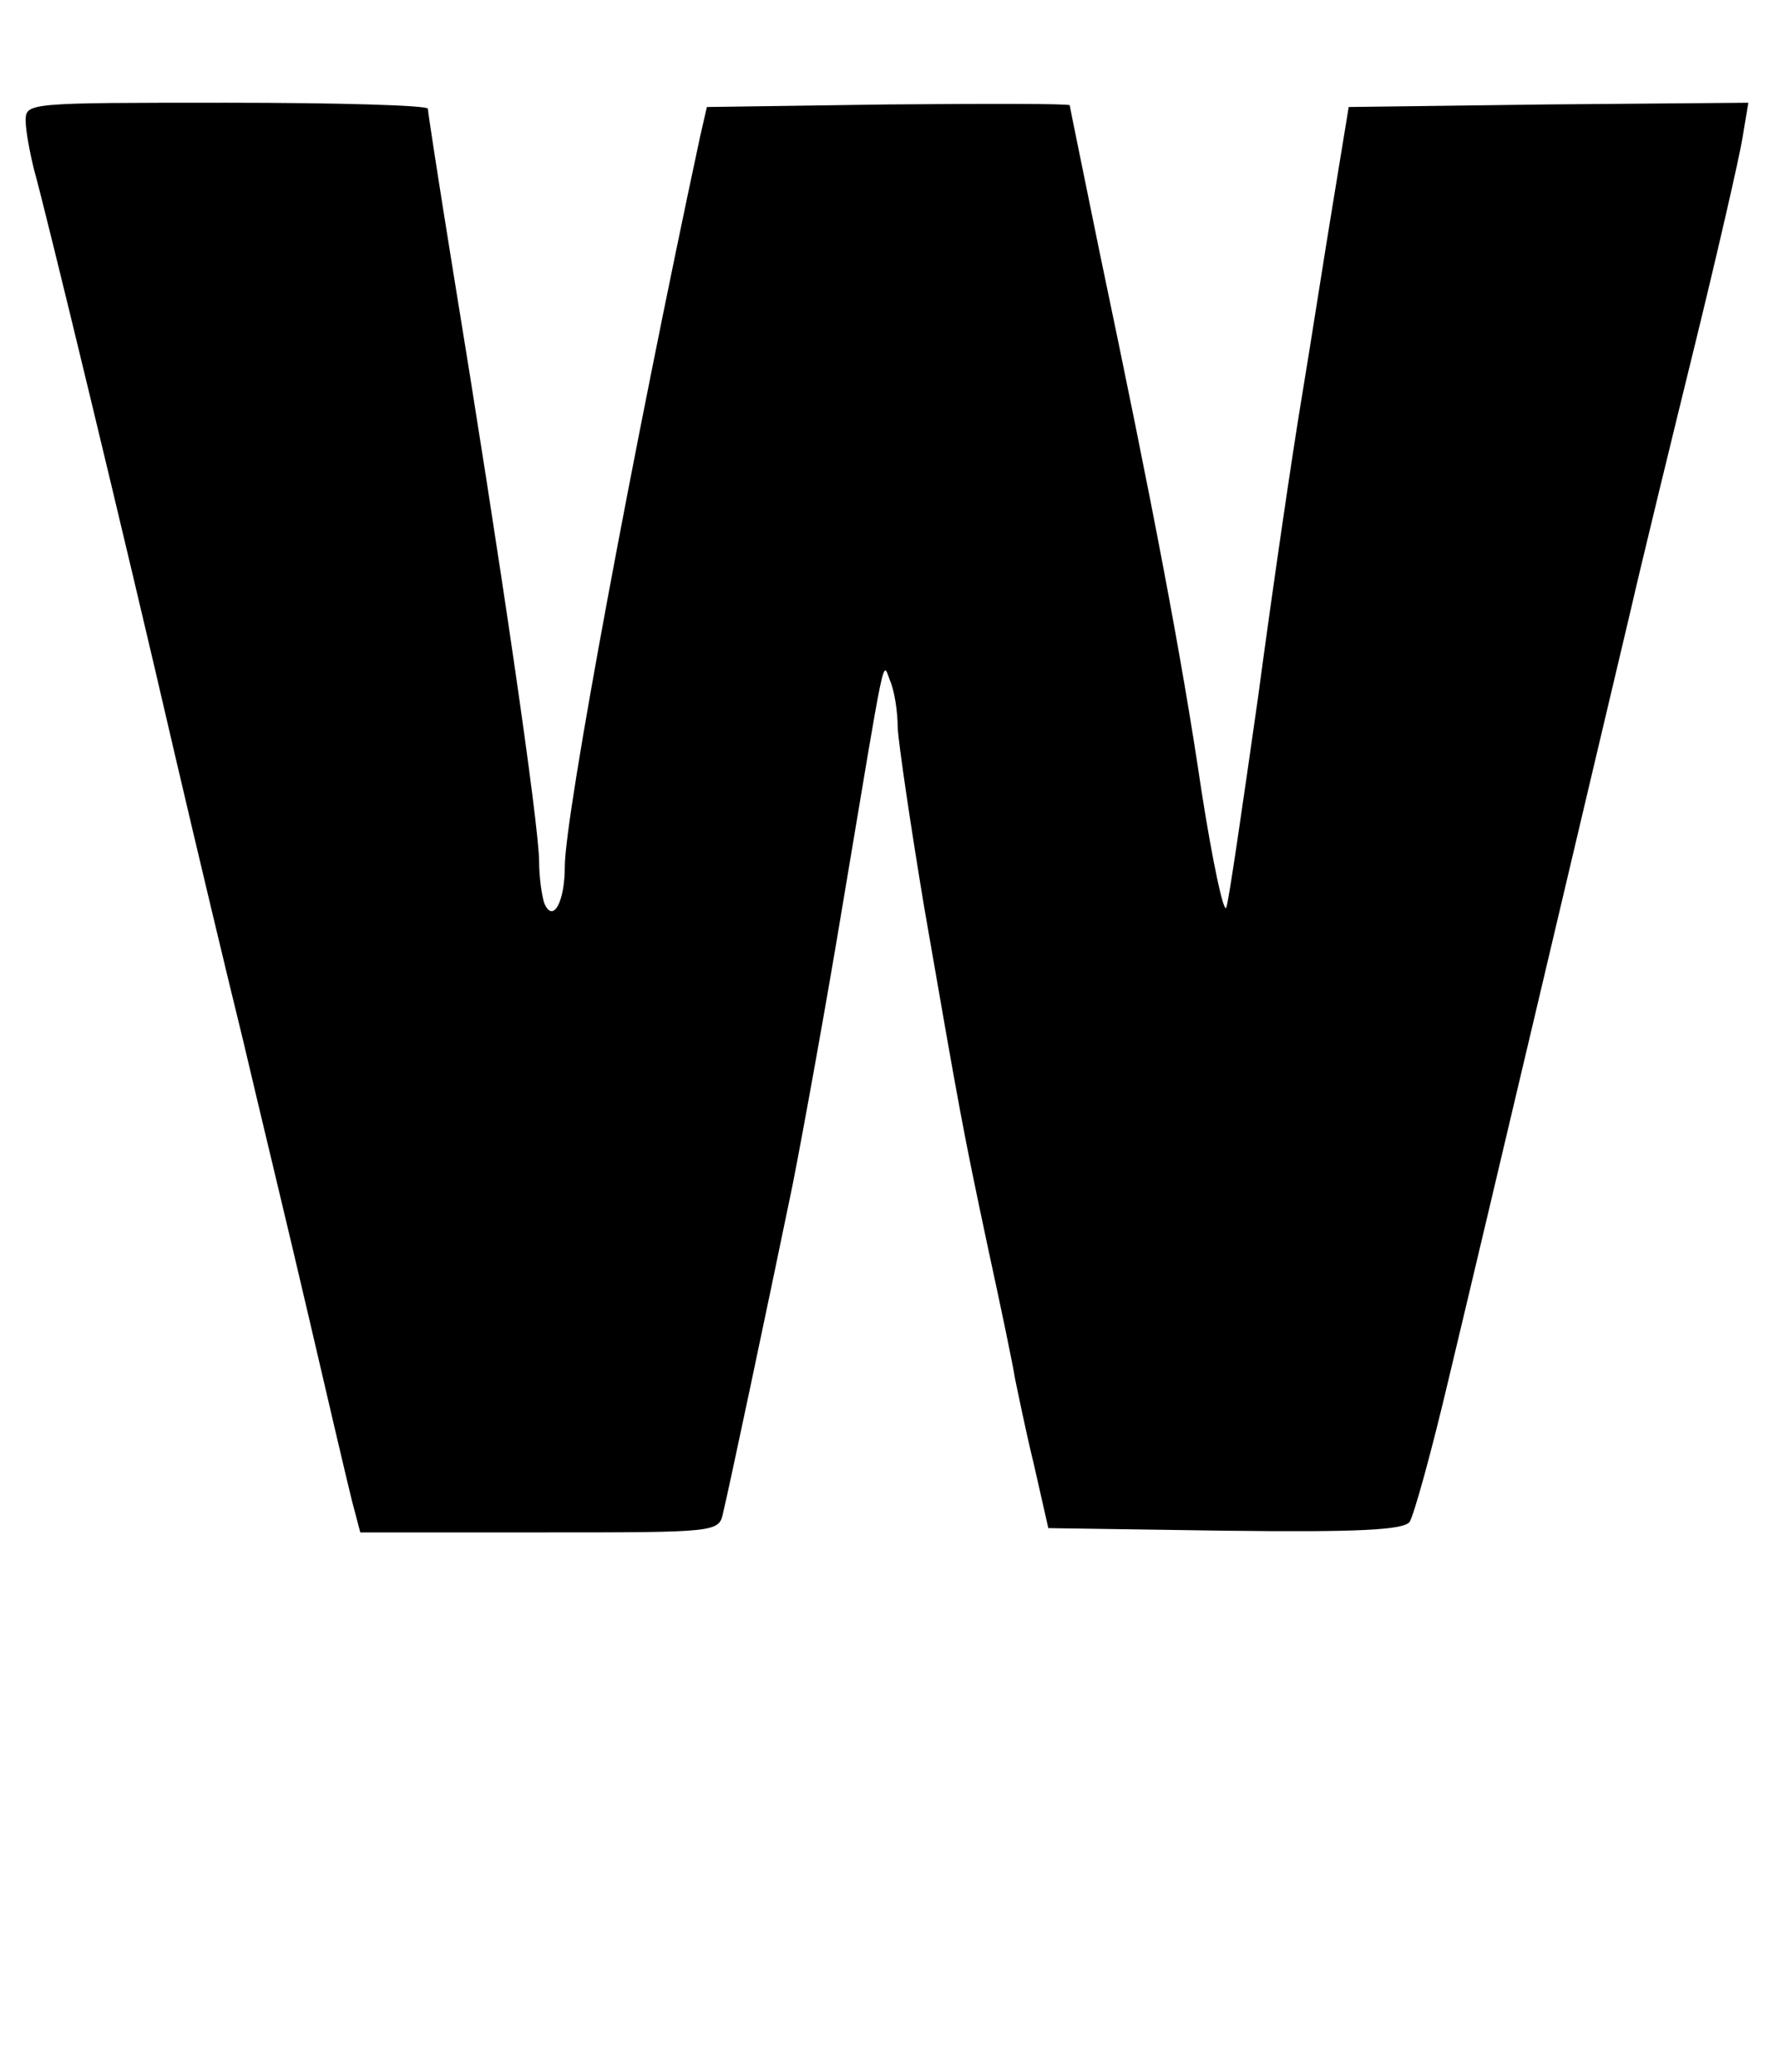 <?xml version="1.0" standalone="no"?>
<!DOCTYPE svg PUBLIC "-//W3C//DTD SVG 20010904//EN"
 "http://www.w3.org/TR/2001/REC-SVG-20010904/DTD/svg10.dtd">
<svg version="1.0" xmlns="http://www.w3.org/2000/svg"
 width="208pt" height="242pt" viewBox="0 0 208 242"
 preserveAspectRatio="xMidYMid meet">
<g transform="translate(0,242) scale(0.1,-0.1)"
fill="#000000" stroke="none">
<path d="M30 2279 c0 -12 5 -38 10 -58 13 -46 106 -430 164 -681 25 -107 61
-258 80 -335 18 -77 53 -221 76 -320 23 -99 46 -197 51 -217 l10 -38 209 0
c209 0 210 0 215 23 7 29 50 232 81 382 13 66 40 215 59 330 51 304 46 283 55
260 5 -11 9 -36 9 -55 1 -19 15 -114 31 -210 42 -242 45 -259 75 -400 15 -69
29 -136 31 -150 3 -14 12 -59 22 -100 l17 -75 206 -3 c158 -2 208 1 216 10 5
7 26 83 46 168 47 196 160 676 212 895 14 61 48 200 75 310 27 110 52 219 56
243 l7 42 -234 -2 -233 -3 -18 -110 c-10 -60 -26 -164 -37 -230 -11 -66 -34
-223 -51 -350 -18 -126 -34 -237 -37 -245 -3 -8 -16 53 -29 136 -23 156 -57
334 -119 629 -19 93 -35 171 -35 172 0 2 -95 2 -212 1 l-212 -3 -8 -35 c-77
-359 -158 -793 -158 -852 0 -42 -14 -67 -24 -43 -3 9 -6 31 -6 48 0 43 -45
351 -101 693 -16 99 -29 183 -29 187 0 4 -106 7 -235 7 -233 0 -235 0 -235
-21z"/>
</g>
</svg>
